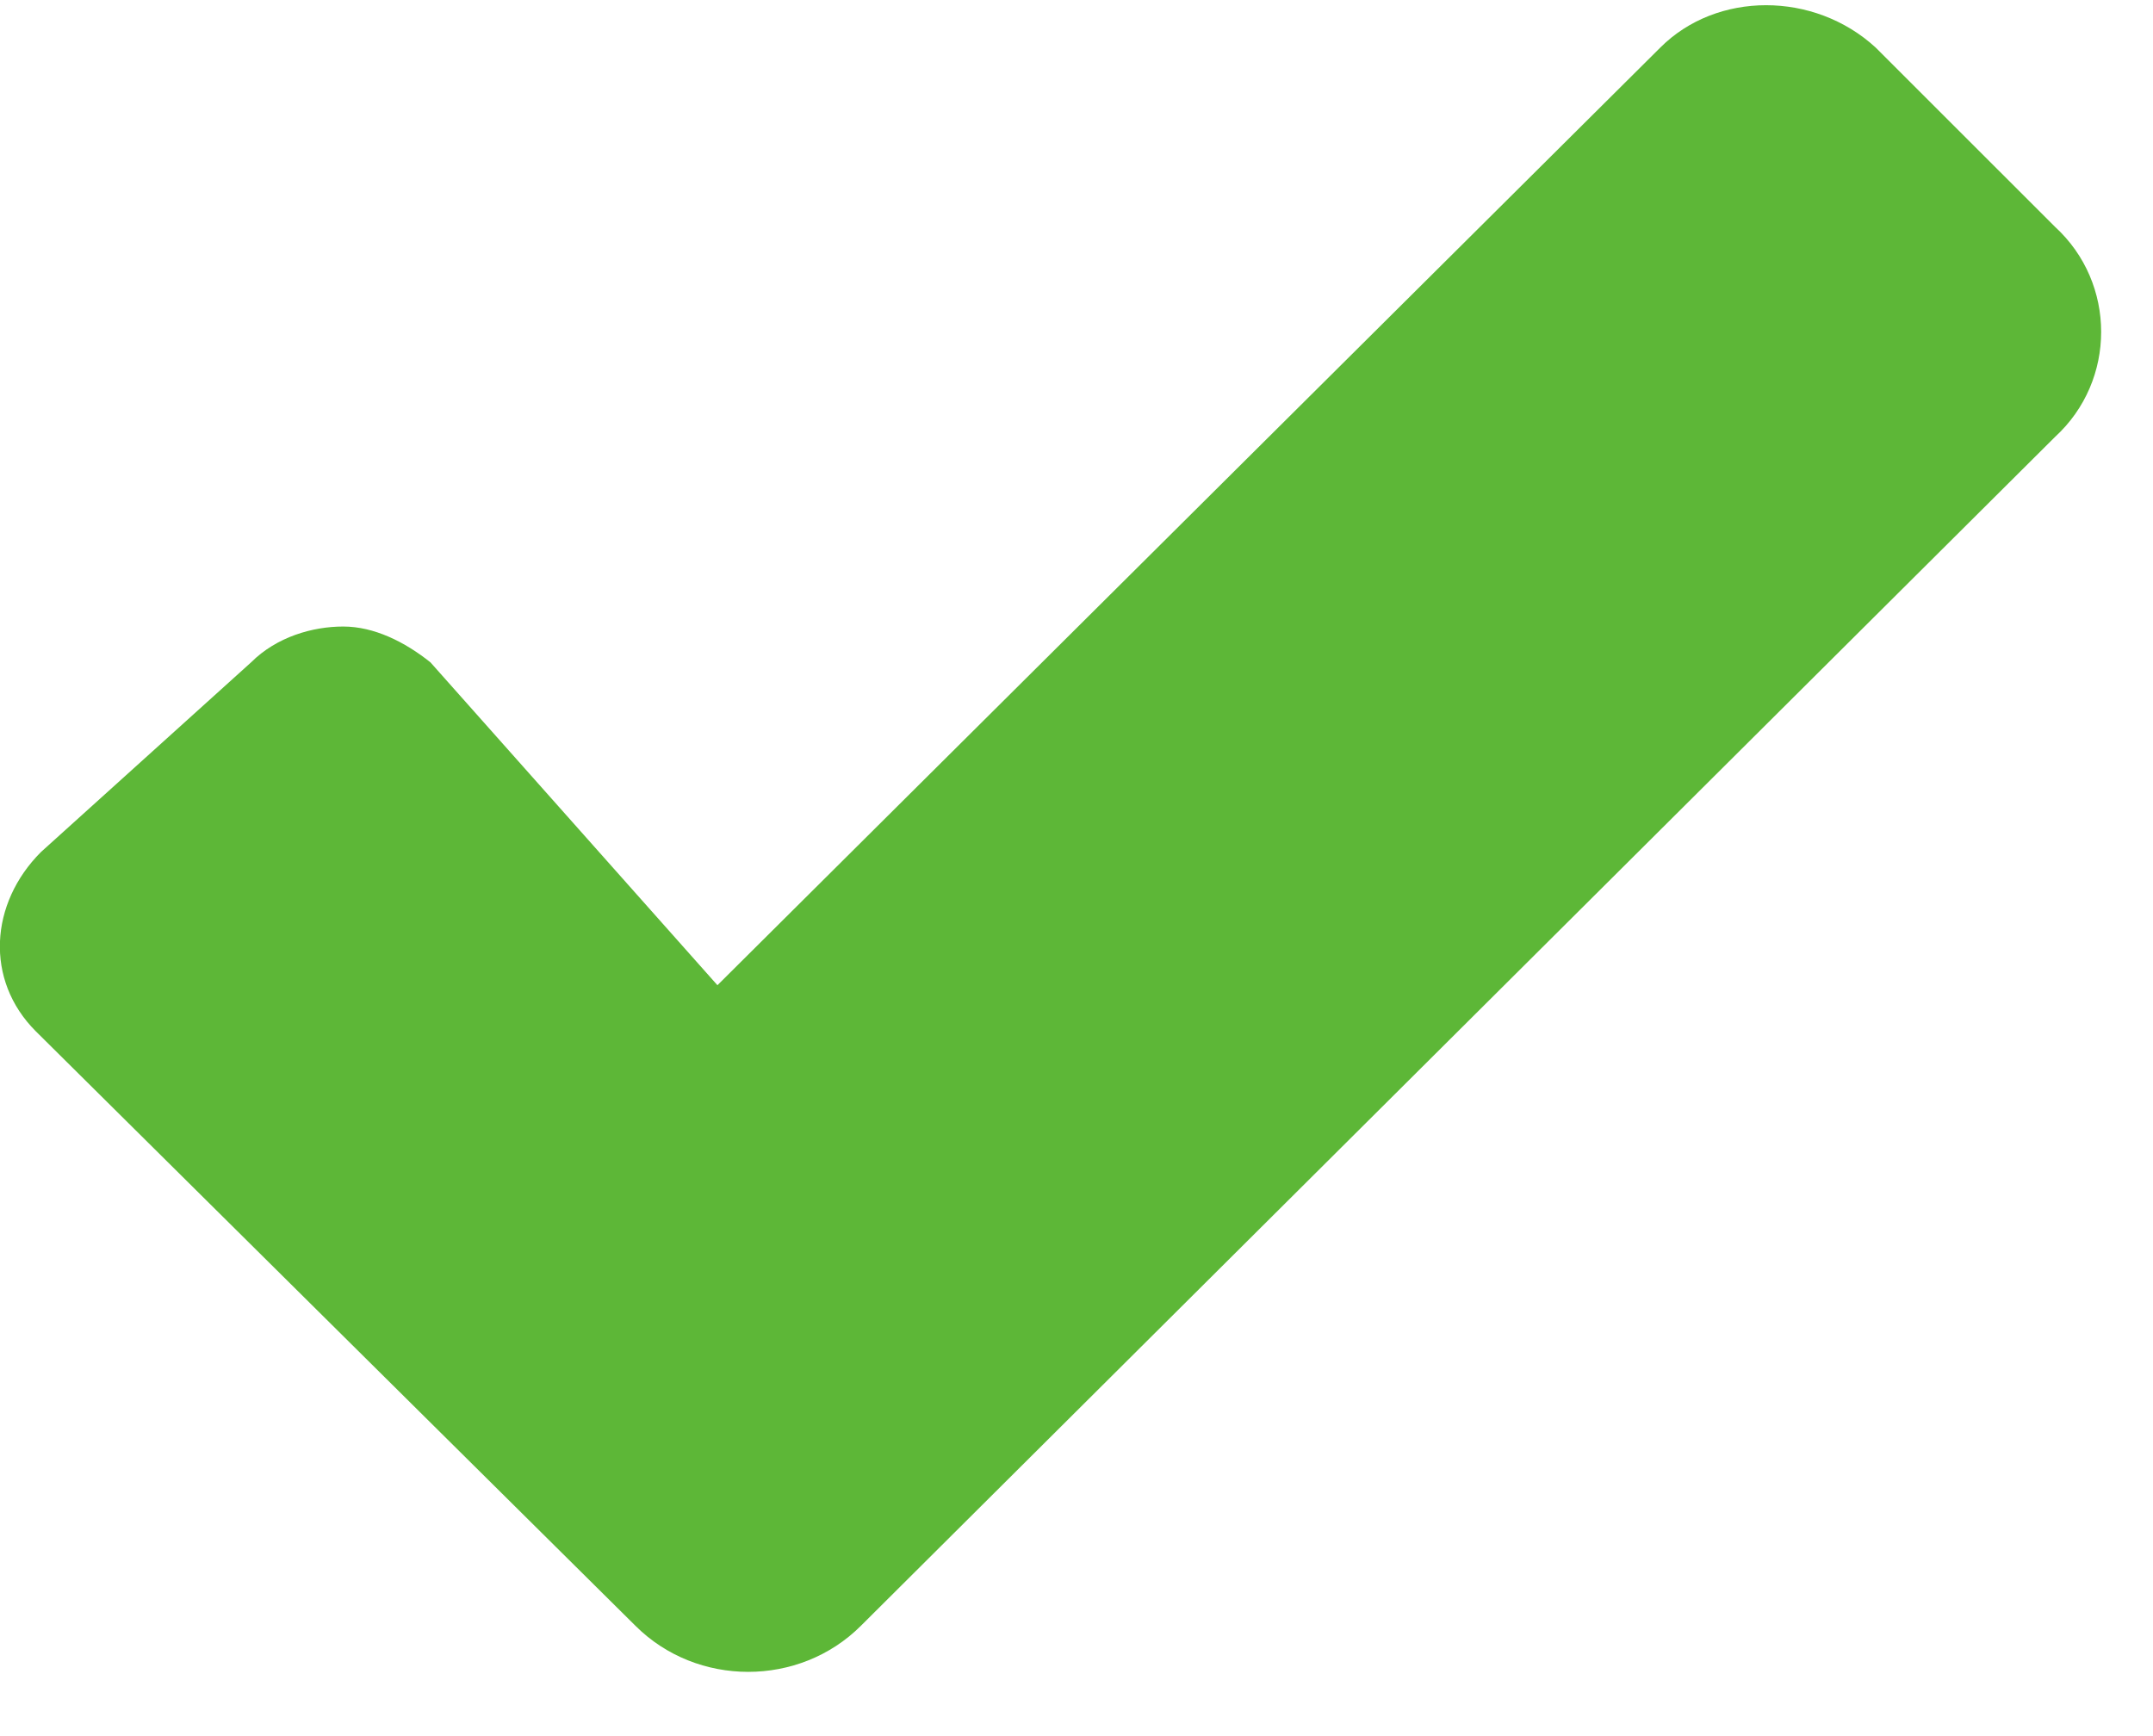 <?xml version="1.0" encoding="UTF-8"?>
<svg width="31px" height="25px" viewBox="0 0 31 25" version="1.1" xmlns="http://www.w3.org/2000/svg" xmlns:xlink="http://www.w3.org/1999/xlink">
    <title>icon_yes</title>
    <g id="Page-1" stroke="none" stroke-width="1" fill="none" fill-rule="evenodd">
        <g id="icon_yes" fill="#5DB737" fill-rule="nonzero">
            <path d="M6.198,9.538 L10.33,14.187 L23.907,0.684 C24.719,-0.128 26.121,-0.128 27.006,0.684 L29.589,3.266 C30.475,4.078 30.475,5.48 29.589,6.292 L12.396,23.411 C11.511,24.296 10.035,24.296 9.149,23.411 L0.516,14.851 C-0.222,14.113 -0.148,13.007 0.59,12.269 L3.615,9.538 C3.984,9.17 4.501,9.022 4.943,9.022 C5.386,9.022 5.829,9.243 6.198,9.538 Z" id="Stroke-7"></path>
        </g>
    </g>
</svg>